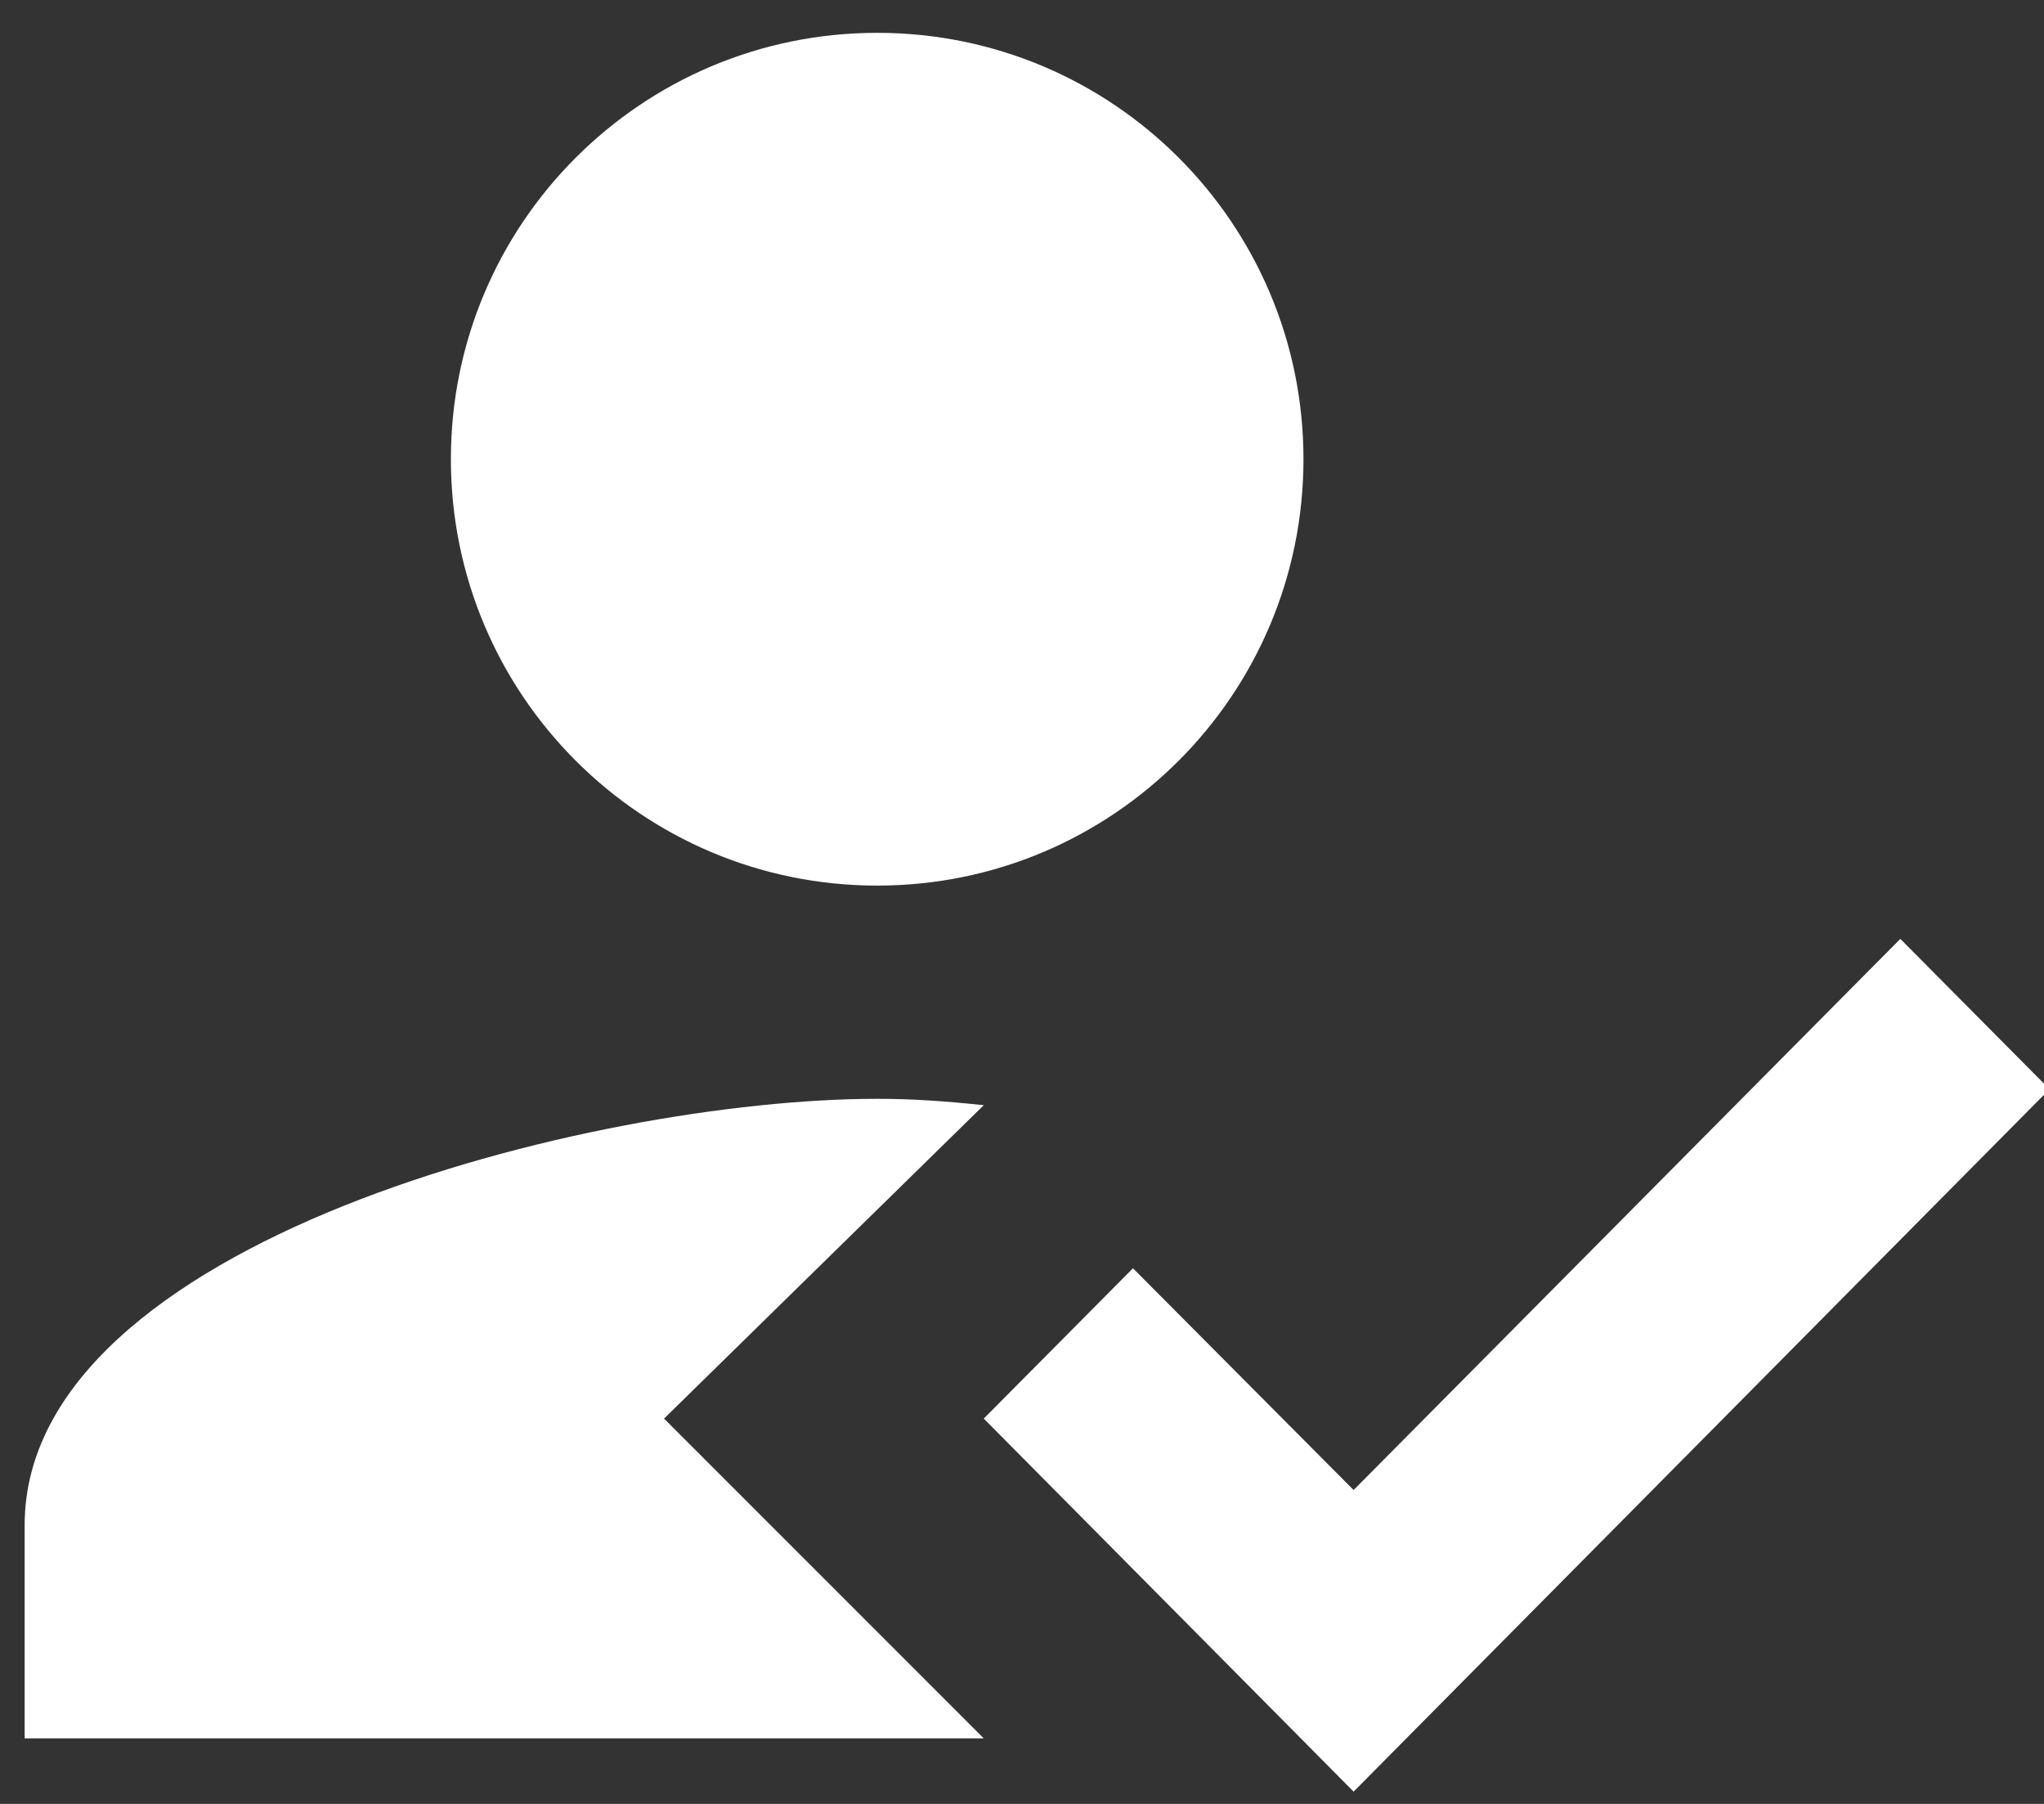 <?xml version="1.0" encoding="UTF-8" standalone="no"?>
<svg width="17px" height="15px" viewBox="0 0 17 15" version="1.1" xmlns="http://www.w3.org/2000/svg" xmlns:xlink="http://www.w3.org/1999/xlink">
    <rect x="0" y="0" width="17" height="15" fill="#333333" stroke="none"/>
    <!-- Generator: Sketch 47 (45396) - http://www.bohemiancoding.com/sketch -->
    <title>baseline-how_to_reg-24px copy</title>
    <desc>Created with Sketch.</desc>
    <defs></defs>
    <g id="Gestion" stroke="none" stroke-width="1" fill="none" fill-rule="evenodd">
        <g id="Large-Devices:-Desktops---12-col-Copy-36" transform="translate(-1210, -209)" fill-rule="nonzero" fill="#FFFFFF">
            <g id="baseline-how_to_reg-24px-copy" transform="translate(1210, 209)">
                <g id="Group" transform="translate(0.205, 0.273)">
                    <path d="M5.318,11.523 L7.977,8.917 C7.632,8.881 7.375,8.864 7.091,8.864 C4.724,8.864 0,10.051 0,12.409 L0,14.182 L7.977,14.182 L5.318,11.523 Z M7.091,7.091 C9.05,7.091 10.636,5.504 10.636,3.545 C10.636,1.587 9.05,0 7.091,0 C5.132,0 3.545,1.587 3.545,3.545 C3.545,5.504 5.132,7.091 7.091,7.091 L7.091,7.091 Z" id="Shape"></path>
                    <polygon id="Shape" points="11.053 14.625 7.977 11.523 9.218 10.273 11.053 12.117 15.6 7.534 16.841 8.784"></polygon>
                </g>
            </g>
        </g>
    </g>
</svg>
